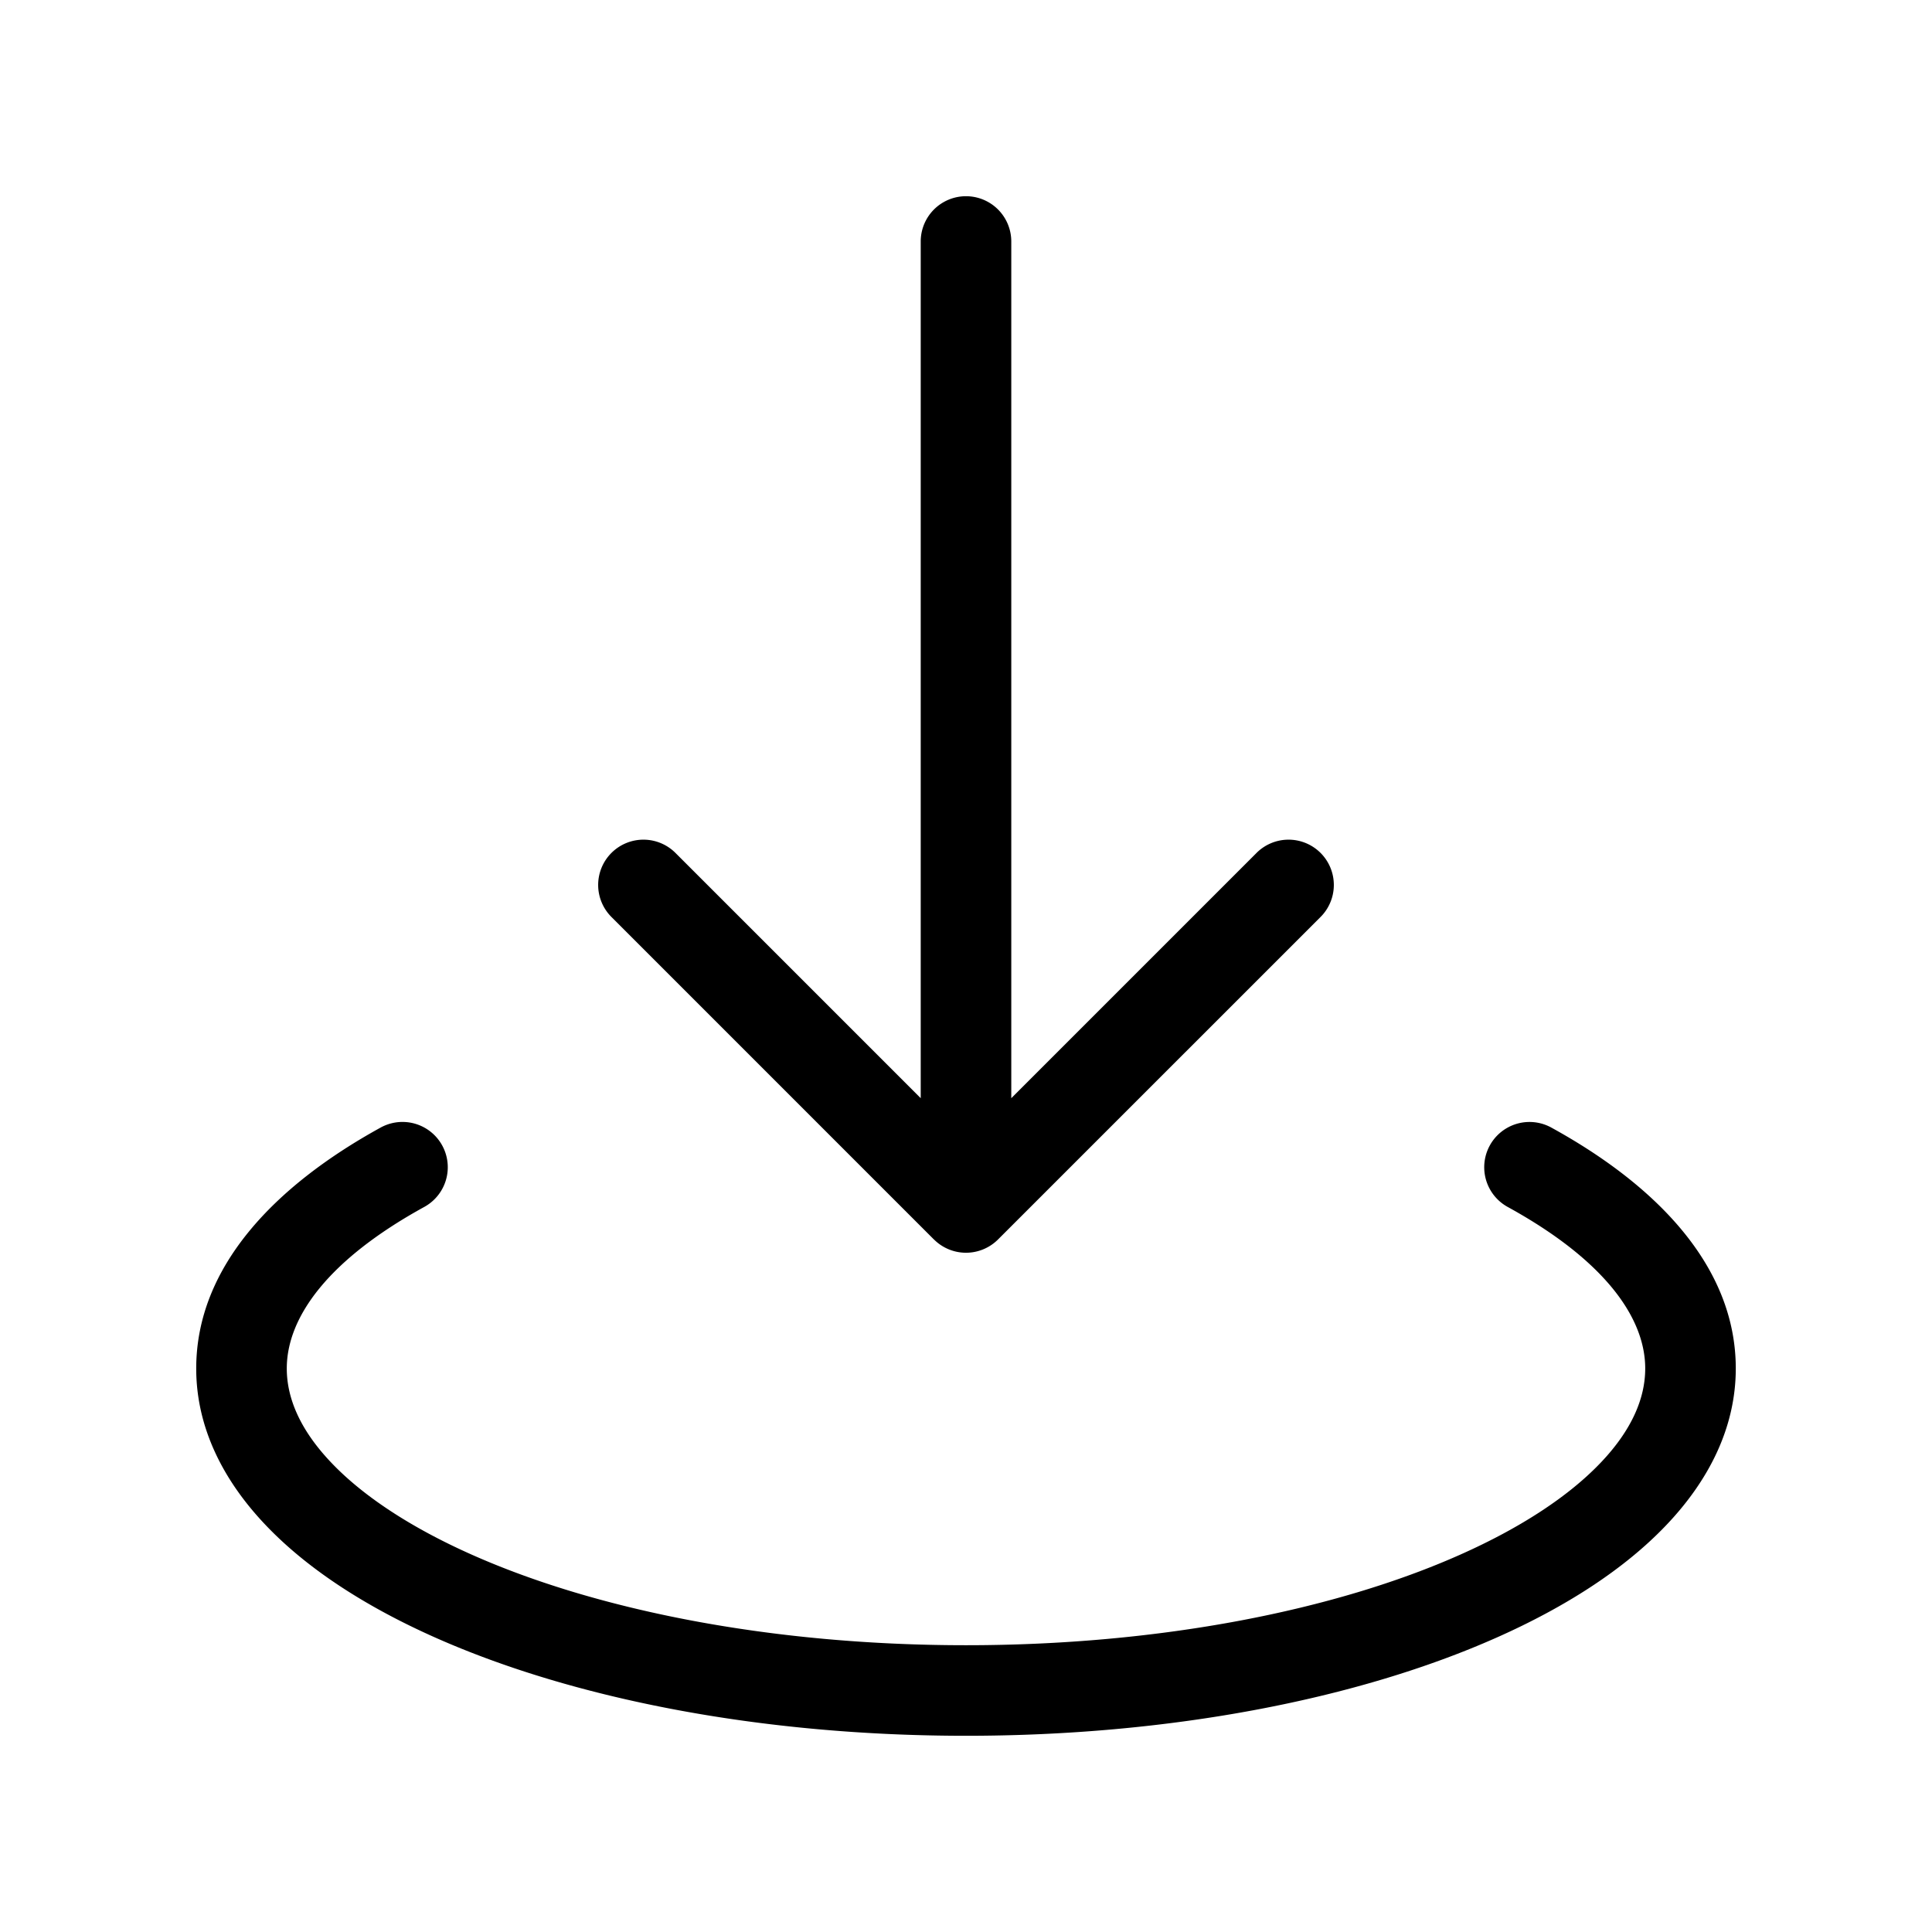 <svg xmlns="http://www.w3.org/2000/svg" viewBox="0 0 64 64">
  <path fill-rule="evenodd" d="M30.94 41.06a1.5 1.5 0 0 0 2.12 0l10.667-10.666a1.5 1.5 0 1 0-2.121-2.121L33.5 36.379V8a1.5 1.5 0 0 0-3 0v28.379l-8.106-8.106a1.5 1.5 0 1 0-2.121 2.121l10.666 10.667Zm-16.885-1.079a1.5 1.5 0 1 0-1.444-2.63C9.143 39.258 6.5 41.942 6.5 45.334c0 1.961.9 3.716 2.3 5.186 1.391 1.463 3.334 2.711 5.62 3.727C18.996 56.28 25.213 57.5 32 57.5c6.787 0 13.004-1.22 17.58-3.254 2.286-1.016 4.229-2.264 5.62-3.727 1.4-1.47 2.3-3.225 2.3-5.186 0-3.393-2.643-6.076-6.111-7.981a1.5 1.5 0 1 0-1.444 2.63c3.202 1.758 4.555 3.664 4.555 5.351 0 .985-.443 2.036-1.473 3.118-1.037 1.09-2.609 2.14-4.666 3.054C44.251 53.332 38.468 54.5 32 54.5s-12.251-1.168-16.361-2.995c-2.057-.914-3.63-1.964-4.666-3.054C9.943 47.37 9.5 46.318 9.5 45.333c0-1.687 1.353-3.593 4.555-5.352Z"/>
</svg>
